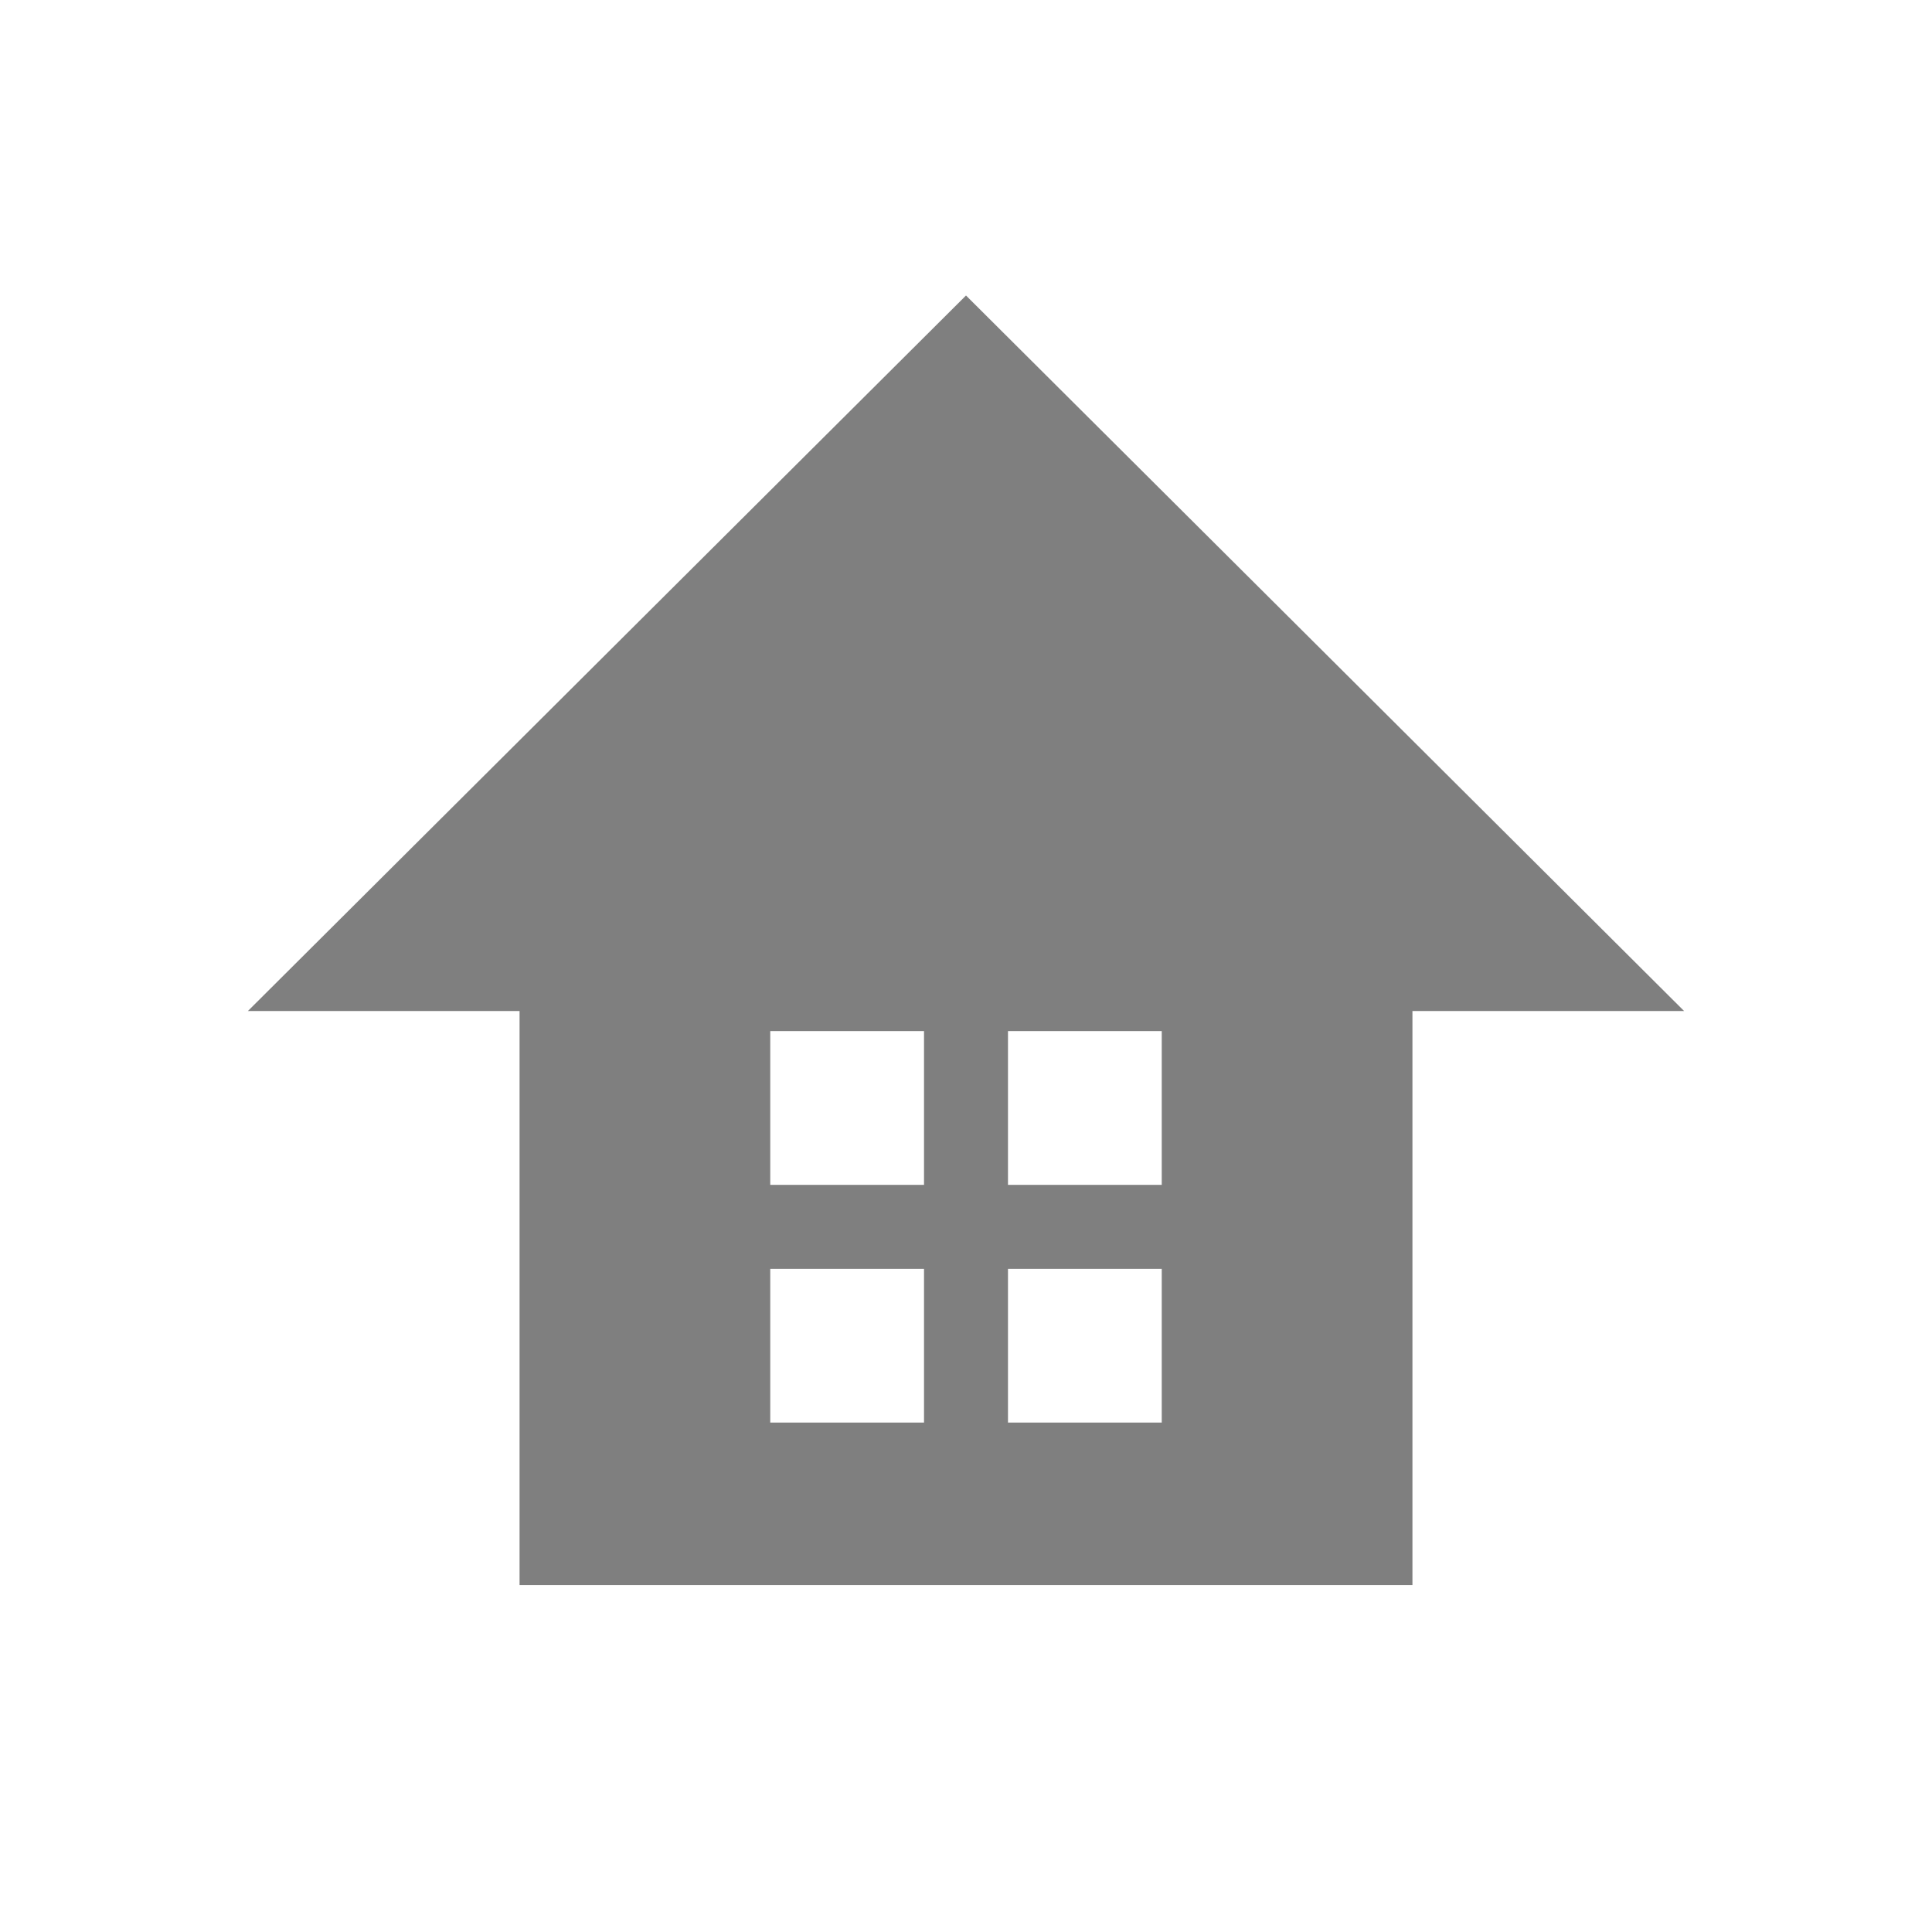 <?xml version="1.0" encoding="UTF-8" standalone="no"?>
<!-- Created with Inkscape (http://www.inkscape.org/) by Toomai Glittershine for SmashWiki -->
<svg id="svg2" xmlns:rdf="http://www.w3.org/1999/02/22-rdf-syntax-ns#" xmlns="http://www.w3.org/2000/svg" version="1.1" xmlns:cc="http://creativecommons.org/ns#" xmlns:dc="http://purl.org/dc/elements/1.1/" height="256" width="256" viewBox="0 0 256 256">
	<path id="mainsymbolpath" style="opacity:0.5;fill:#000000;fill-opacity:1;stroke:none" d="m 133.563,168.124 20.374,0 0,20.374 -20.374,0 z m -31.5,0 20.374,0 0,20.374 -20.374,0 z m 31.5,-31.5 20.374,0 0,20.374 -20.374,0 z m -31.5,0 20.374,0 0,20.374 -20.374,0 z M 128,39.156 l -95.156,94.812 36,0 0,76.062 118.312,0 0,-76.062 36,0 L 128,39.156 z"/>
</svg>